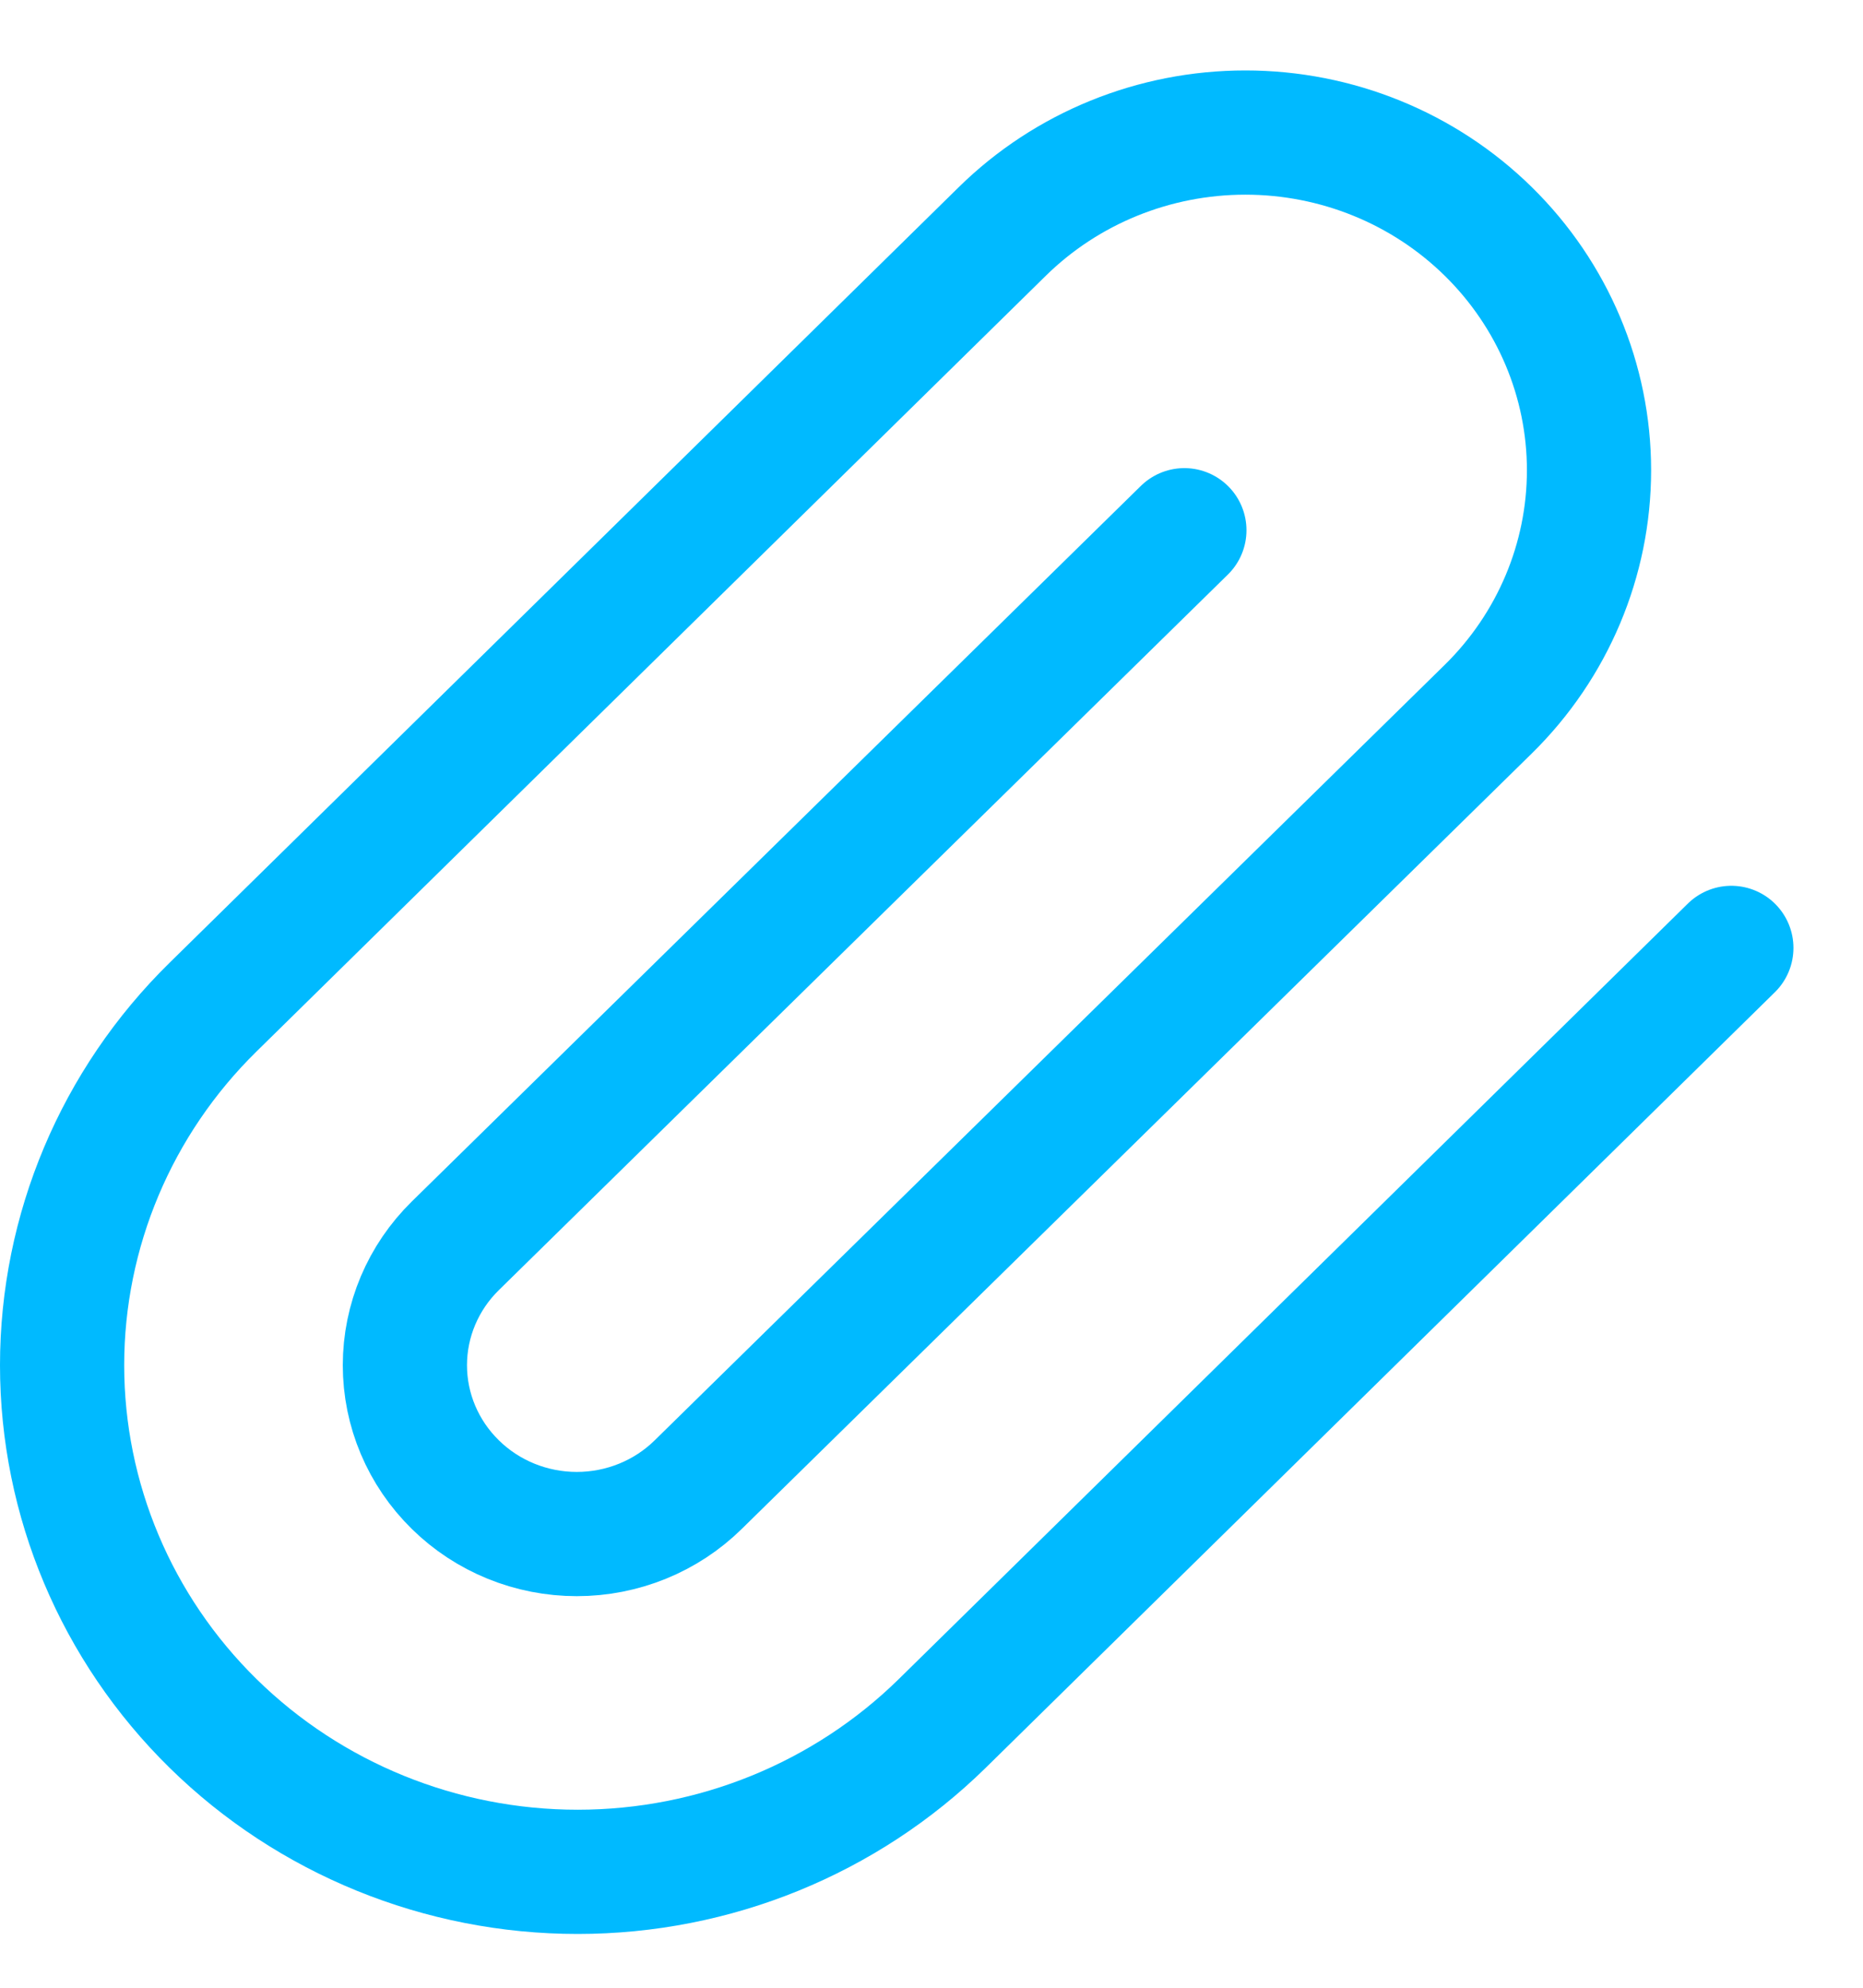 <svg viewBox="0 0 15 16" fill="none"
    xmlns="http://www.w3.org/2000/svg">
    <path d="M13.94 7.63L7.586 13.873C6.807 14.637 5.752 15.067 4.651 15.067C3.55 15.067 2.494 14.637 1.716 13.873C0.937 13.108 0.5 12.071 0.5 10.989C0.5 9.908 0.937 8.87 1.716 8.106L8.07 1.863C8.589 1.353 9.293 1.067 10.027 1.067C10.761 1.067 11.464 1.353 11.983 1.863C12.502 2.373 12.794 3.064 12.794 3.785C12.794 4.506 12.502 5.198 11.983 5.708L5.622 11.95C5.363 12.205 5.011 12.348 4.644 12.348C4.277 12.348 3.925 12.205 3.666 11.95C3.406 11.695 3.26 11.35 3.26 10.989C3.26 10.629 3.406 10.283 3.666 10.028L9.536 4.268" stroke="#00BAFF" stroke-linecap="round" stroke-linejoin="round"/>
</svg>
